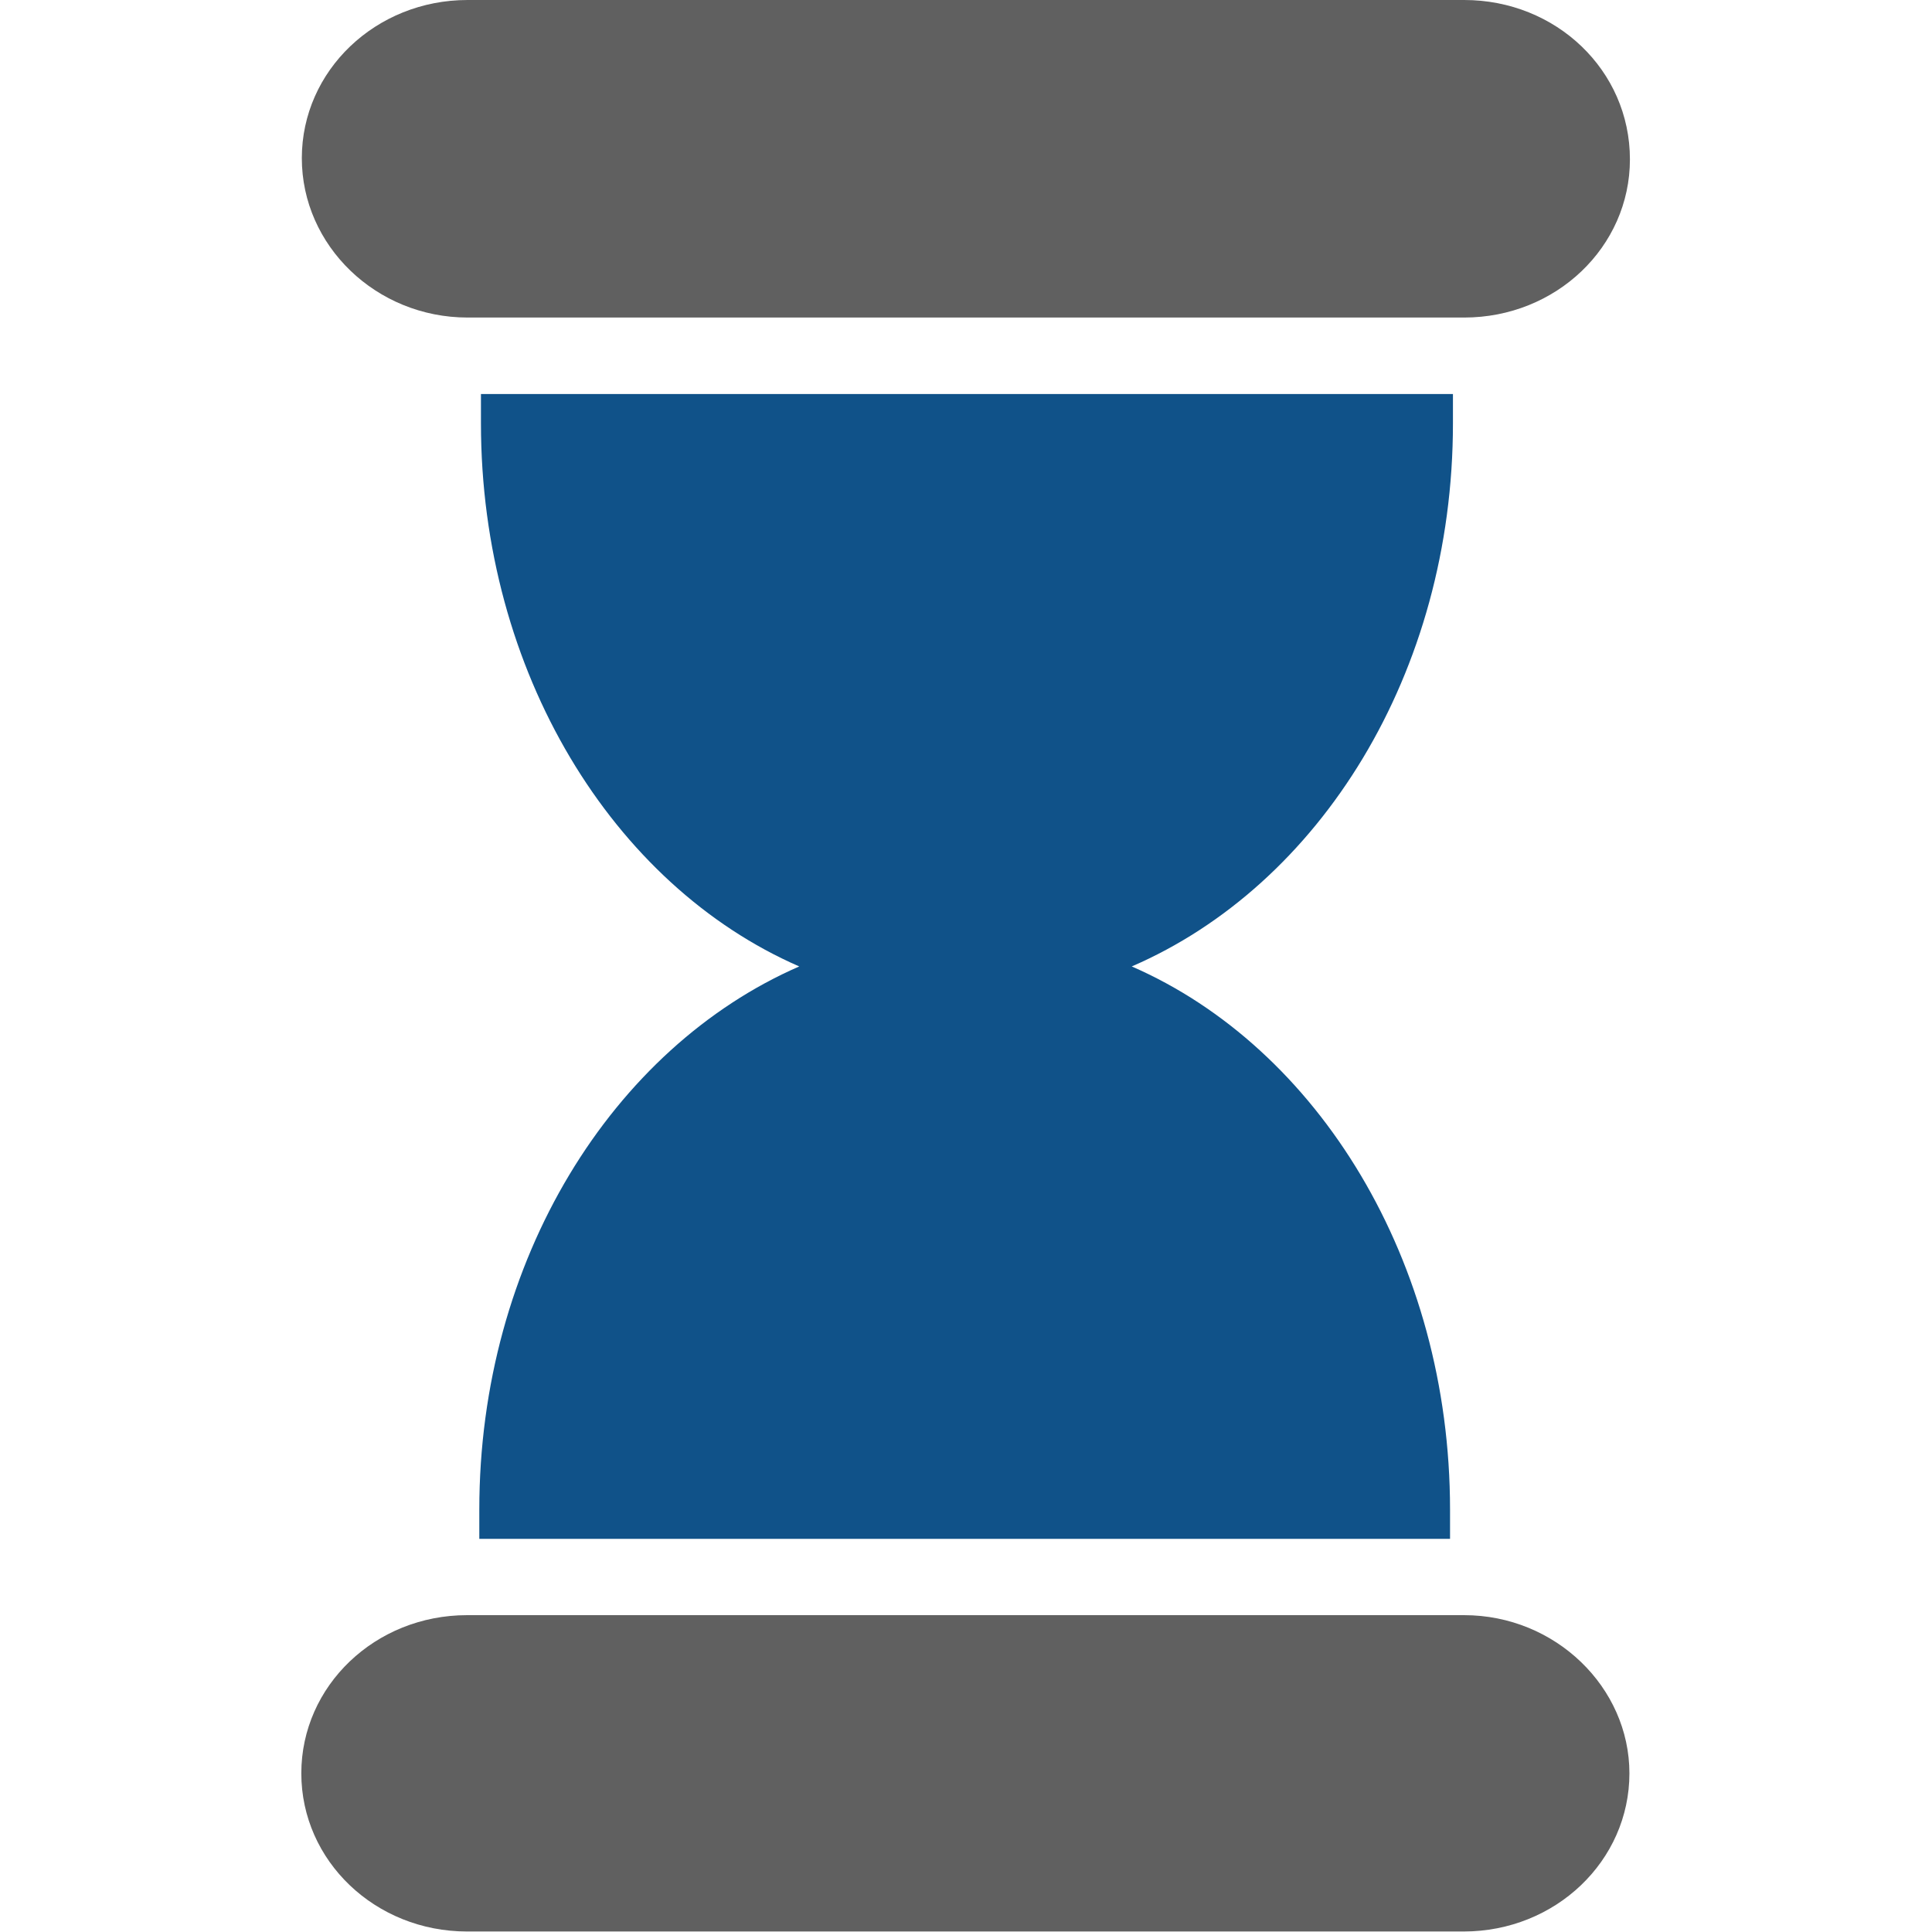 <?xml version="1.0" encoding="UTF-8"?>
<svg width="32" height="32" version="1.1" viewBox="0 0 30.61 30.61" xml:space="preserve" xmlns="http://www.w3.org/2000/svg">
<path d="m7.408 5.031h15.79c1.454 0 2.626-1.119 2.626-2.506 0-1.412-1.172-2.525-2.626-2.525h-15.79c-1.454 0-2.626 1.119-2.626 2.506s1.179 2.525 2.626 2.525z" style="fill:#606060"/><path d="m23.2 25.59h-15.8c-1.454 0-2.626 1.119-2.626 2.506s1.172 2.506 2.626 2.506h15.79c1.454 0 2.626-1.119 2.626-2.506 0-1.362-1.172-2.506-2.62-2.506z" style="fill:#606060"/><path d="m23.02 6.706v-0.463h-15.4v0.463c0 3.938 2.089 7.319 5.043 8.606-2.954 1.288-5.069 4.644-5.069 8.606v0.463h15.38v-0.463c0-3.938-2.089-7.319-5.043-8.606 2.98-1.288 5.089-4.644 5.089-8.606z" style="fill:#105289"/>
</svg>
